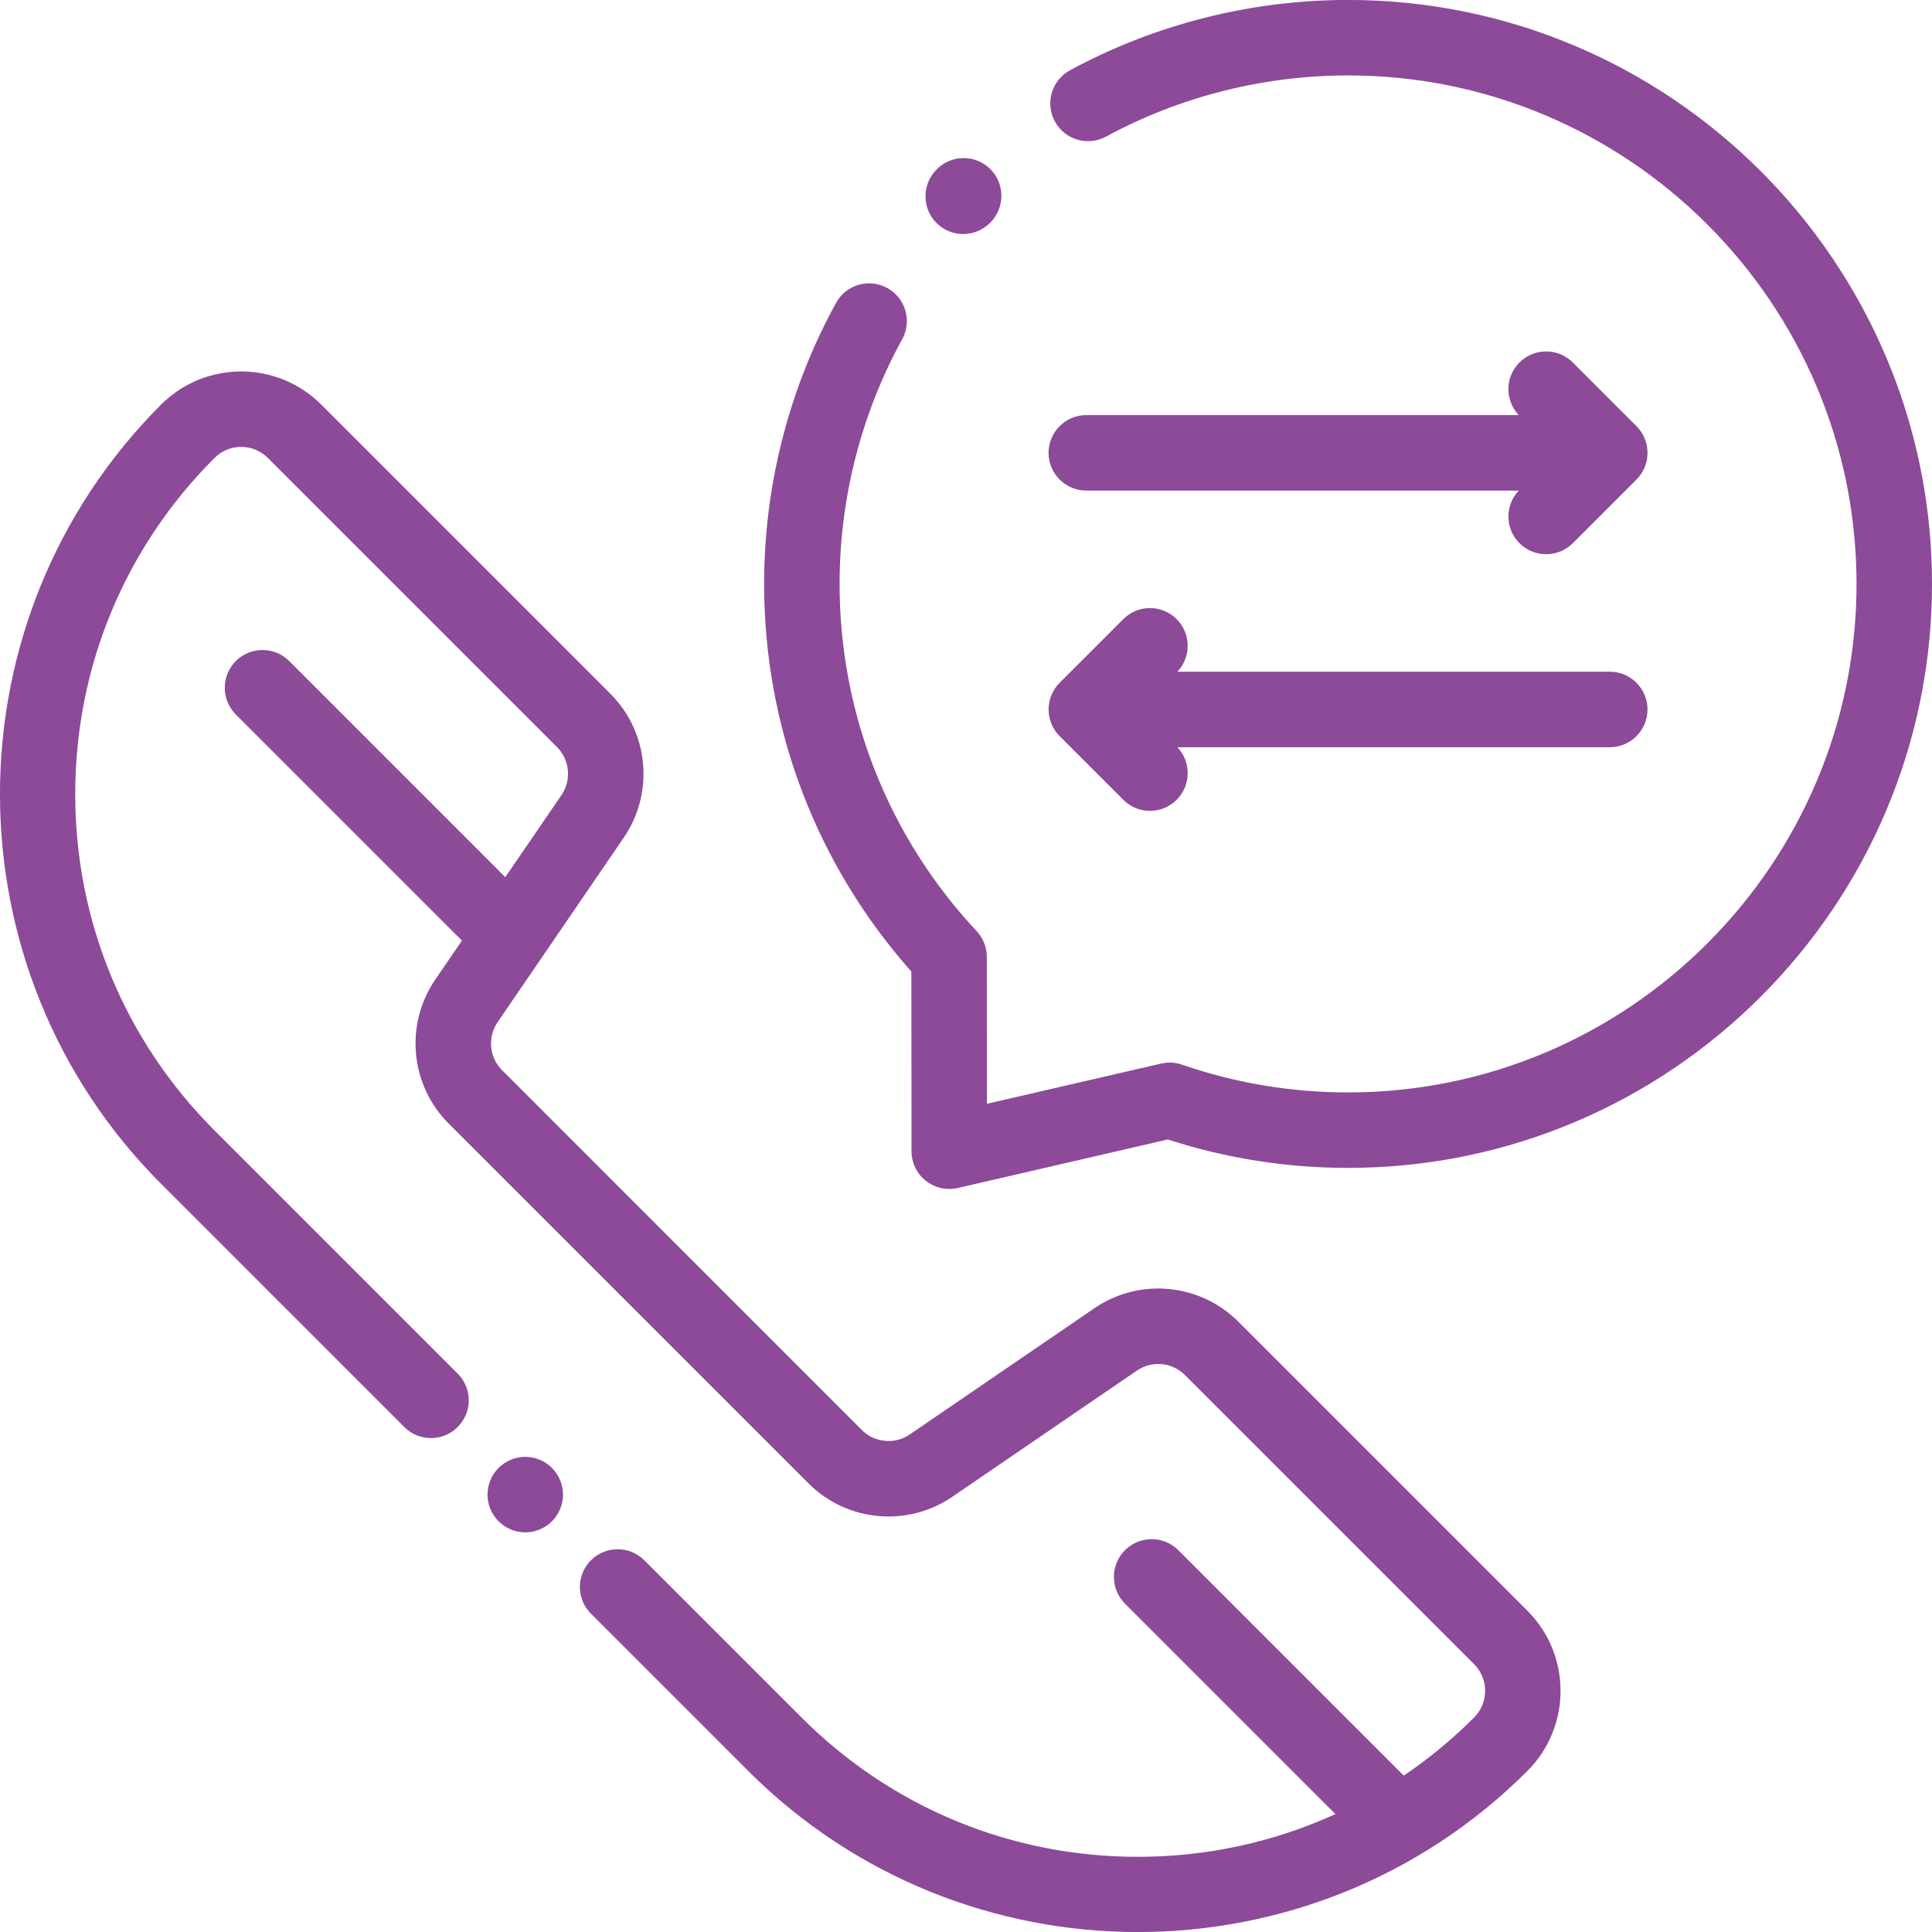 <?xml version="1.0" encoding="UTF-8"?>
<!DOCTYPE svg PUBLIC "-//W3C//DTD SVG 1.1//EN" "http://www.w3.org/Graphics/SVG/1.1/DTD/svg11.dtd">
<!-- Creator: CorelDRAW 2018 (64 Bit Versão de avaliação) -->
<svg xmlns="http://www.w3.org/2000/svg" xml:space="preserve" width="4.657mm" height="4.657mm" version="1.1" style="shape-rendering:geometricPrecision; text-rendering:geometricPrecision; image-rendering:optimizeQuality; fill-rule:evenodd; clip-rule:evenodd"
viewBox="0 0 465.66 465.66"
 xmlns:xlink="http://www.w3.org/1999/xlink">
 <defs>
  <style type="text/css">
   <![CDATA[
    .fil0 {fill:#8C4A99}
   ]]>
  </style>
 </defs>
 <g id="Camada_x0020_1">
  <g id="_1645402527008">
   <path class="fil0" d="M368.15 388.24l-69.69 -69.69c-9.27,-9.27 -23.86,-10.63 -34.69,-3.23l-44.48 30.41c-3.61,2.47 -8.48,2.02 -11.57,-1.07l-86.71 -86.72c-3.09,-3.09 -3.55,-7.95 -1.08,-11.56l30.41 -44.48c7.41,-10.83 6.05,-25.42 -3.23,-34.7l-69.69 -69.69c-10.64,-10.64 -27.95,-10.64 -38.59,0 -51.78,51.78 -51.78,136.04 0,187.82l58.62 58.62c3.55,3.55 9.31,3.55 12.86,0 3.56,-3.56 3.56,-9.32 0,-12.87l-58.61 -58.62c-21.65,-21.64 -33.57,-50.43 -33.57,-81.04 0,-30.62 11.92,-59.4 33.57,-81.04 1.71,-1.72 4,-2.67 6.43,-2.67 2.43,0 4.71,0.95 6.43,2.67l69.69 69.68c3.09,3.1 3.54,7.96 1.08,11.57l-13.54 19.79 -52.08 -52.09c-3.56,-3.55 -9.32,-3.55 -12.87,0 -3.55,3.56 -3.55,9.32 0,12.87l54.5 54.5 -6.43 9.41c-7.4,10.83 -6.04,25.42 3.23,34.7l86.72 86.71c9.27,9.28 23.86,10.64 34.69,3.23l44.48 -30.41c3.61,-2.47 8.47,-2.02 11.57,1.08l69.69 69.68c1.72,1.72 2.66,4.01 2.66,6.44 0,2.43 -0.94,4.71 -2.66,6.43 -5.26,5.25 -10.93,9.93 -16.95,14l-54.33 -54.33c-3.55,-3.55 -9.31,-3.55 -12.87,0 -3.55,3.55 -3.55,9.31 0,12.87l50.73 50.72c-14.76,6.75 -30.92,10.31 -47.63,10.31 -30.61,0 -59.4,-11.92 -81.04,-33.57l-37.9 -37.9c-3.55,-3.55 -9.31,-3.55 -12.87,0 -3.55,3.55 -3.55,9.31 0,12.86l37.9 37.9c25.89,25.89 59.9,38.84 93.91,38.84 34.01,0 68.02,-12.95 93.91,-38.84 10.64,-10.64 10.64,-27.95 0,-38.59z"/>
   <path class="fil0" d="M133.03 353.8c-1.69,-1.69 -4.03,-2.66 -6.42,-2.66 -2.4,0 -4.75,0.97 -6.44,2.66 -1.7,1.7 -2.67,4.05 -2.67,6.44 0,2.39 0.97,4.74 2.67,6.43 1.69,1.69 4.03,2.67 6.44,2.67 2.39,0 4.73,-0.98 6.42,-2.67 1.7,-1.69 2.67,-4.04 2.67,-6.43 0,-2.39 -0.97,-4.74 -2.67,-6.44z"/>
   <path class="fil0" d="M394.43 102.71l-15.34 -15.34c-3.55,-3.55 -9.31,-3.55 -12.87,0 -3.49,3.49 -3.54,9.11 -0.17,12.68l-104.22 0c-5.02,0 -9.1,4.07 -9.1,9.1 0,5.02 4.08,9.09 9.1,9.09l104.23 0c-3.38,3.57 -3.33,9.19 0.17,12.68 1.77,1.78 4.1,2.66 6.43,2.66 2.32,0 4.65,-0.88 6.43,-2.66l15.34 -15.34c3.55,-3.55 3.55,-9.31 0,-12.87z"/>
   <path class="fil0" d="M388 161.9l-104.23 0c3.38,-3.56 3.32,-9.18 -0.17,-12.67 -3.55,-3.56 -9.31,-3.56 -12.86,0l-15.34 15.34c-3.55,3.55 -3.55,9.31 0,12.86l15.34 15.34c1.78,1.78 4.1,2.67 6.43,2.67 2.33,0 4.66,-0.89 6.43,-2.67 3.49,-3.49 3.55,-9.11 0.17,-12.67l104.23 0c5.02,0 9.09,-4.08 9.09,-9.1 0,-5.02 -4.07,-9.1 -9.09,-9.1z"/>
   <path class="fil0" d="M324.91 -0.01c-23.39,0 -46.56,5.86 -67,16.94 -4.42,2.4 -6.06,7.92 -3.66,12.34 2.39,4.41 7.91,6.05 12.33,3.66 17.79,-9.65 37.96,-14.75 58.33,-14.75 67.58,0 122.56,54.98 122.56,122.56 0,67.58 -54.98,122.56 -122.56,122.56 -13.7,0 -27.16,-2.25 -40.02,-6.69 -1.61,-0.56 -3.35,-0.65 -5.01,-0.27l-42 9.7 -0.03 -35.4c0,-2.31 -0.88,-4.53 -2.45,-6.21 -21.31,-22.78 -33.04,-52.5 -33.04,-83.69 0,-20.63 5.22,-41.02 15.09,-58.97 2.42,-4.4 0.81,-9.93 -3.59,-12.35 -4.4,-2.42 -9.93,-0.82 -12.35,3.58 -11.35,20.63 -17.34,44.05 -17.34,67.74 0,34.61 12.58,67.64 35.49,93.43l0.04 43.32c0,2.77 1.27,5.39 3.44,7.11 1.62,1.29 3.62,1.97 5.65,1.97 0.69,0 1.37,-0.07 2.05,-0.23l50.63 -11.7c14.01,4.55 28.61,6.85 43.45,6.85 77.6,0 140.74,-63.14 140.74,-140.75 0,-77.61 -63.14,-140.75 -140.75,-140.75z"/>
   <path class="fil0" d="M238.66 40.72c-3.58,-3.52 -9.33,-3.5 -12.86,0.08 -0.02,0.02 -0.09,0.09 -0.11,0.12 -3.53,3.57 -3.5,9.34 0.08,12.87 1.77,1.75 4.08,2.62 6.39,2.62 2.34,0 4.68,-0.9 6.46,-2.7 0.02,-0.02 0.09,-0.09 0.12,-0.12 3.52,-3.57 3.49,-9.34 -0.08,-12.87z"/>
  </g>
 </g>
</svg>
